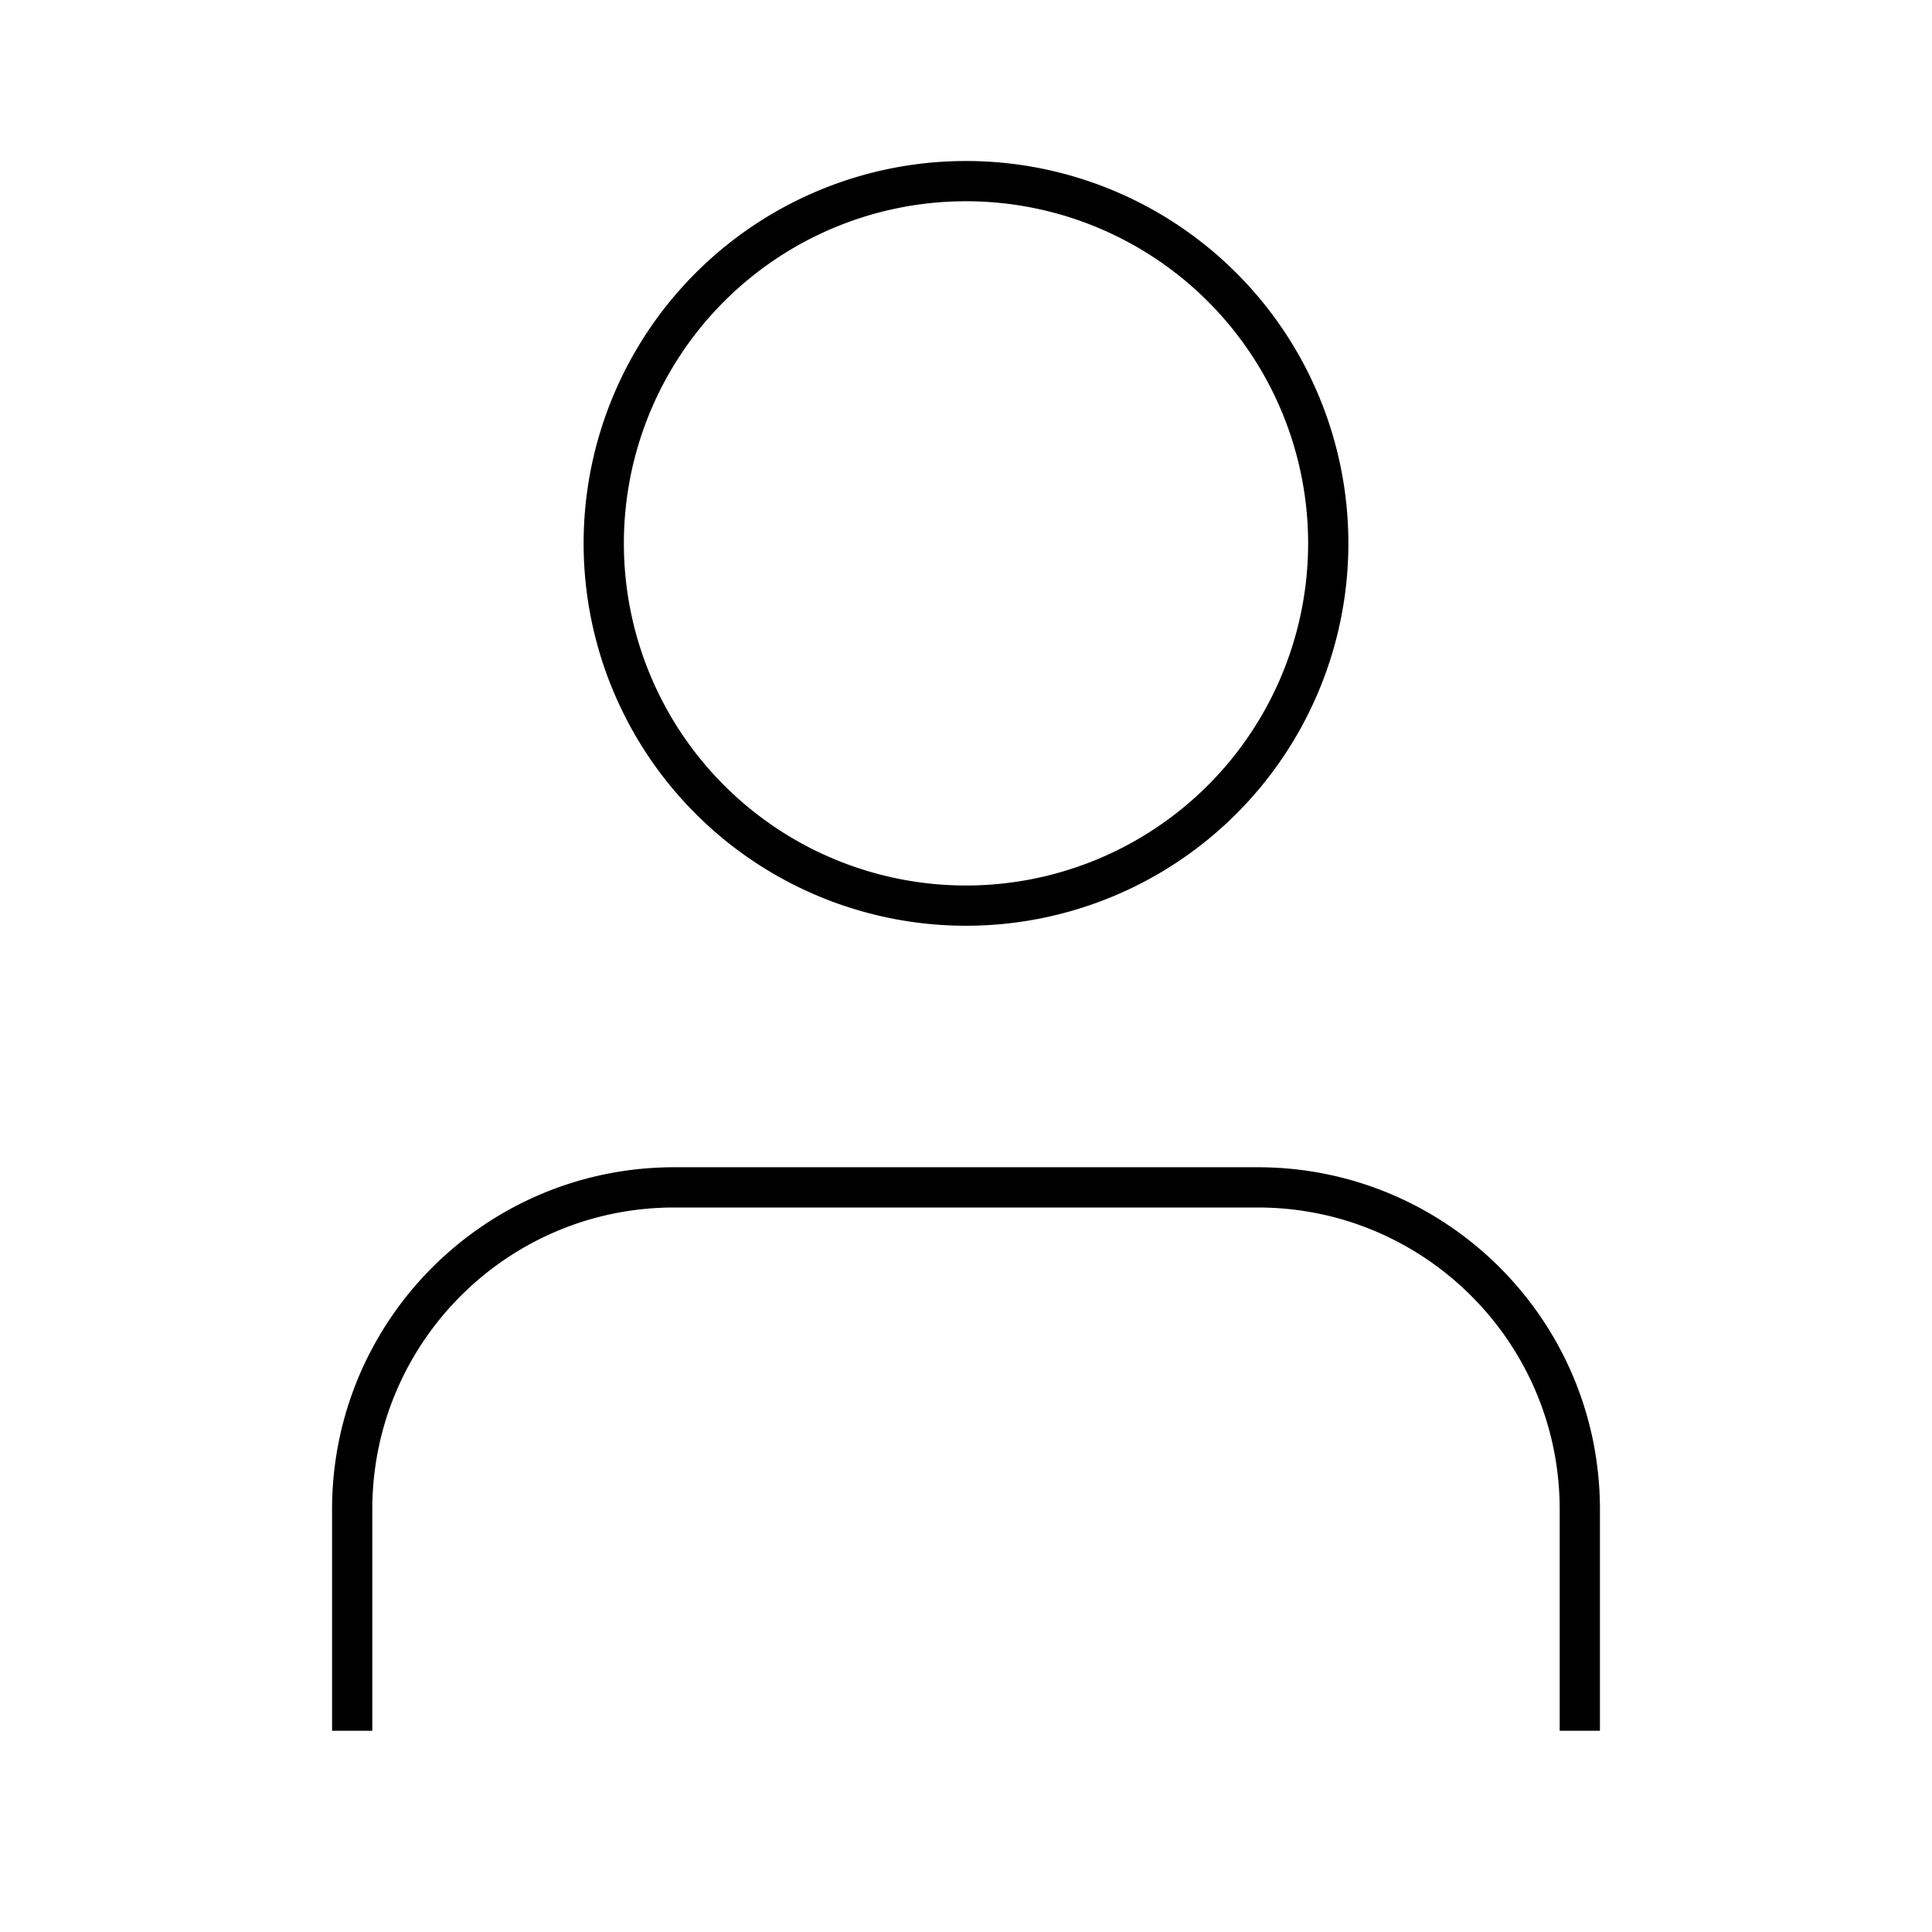 <svg xmlns="http://www.w3.org/2000/svg" viewBox="0 0 1024 1024"><path fill="none" stroke="#000" stroke-width="21.333" d="M704 288A192 192 0 0 1 512 480 192 192 0 0 1 320 288 192 192 0 0 1 704 288zM186.667 917.333V800C186.667 705.744 263.077 629.333 357.333 629.333H666.667C760.923 629.333 837.333 705.744 837.333 800V917.333"></path></svg>